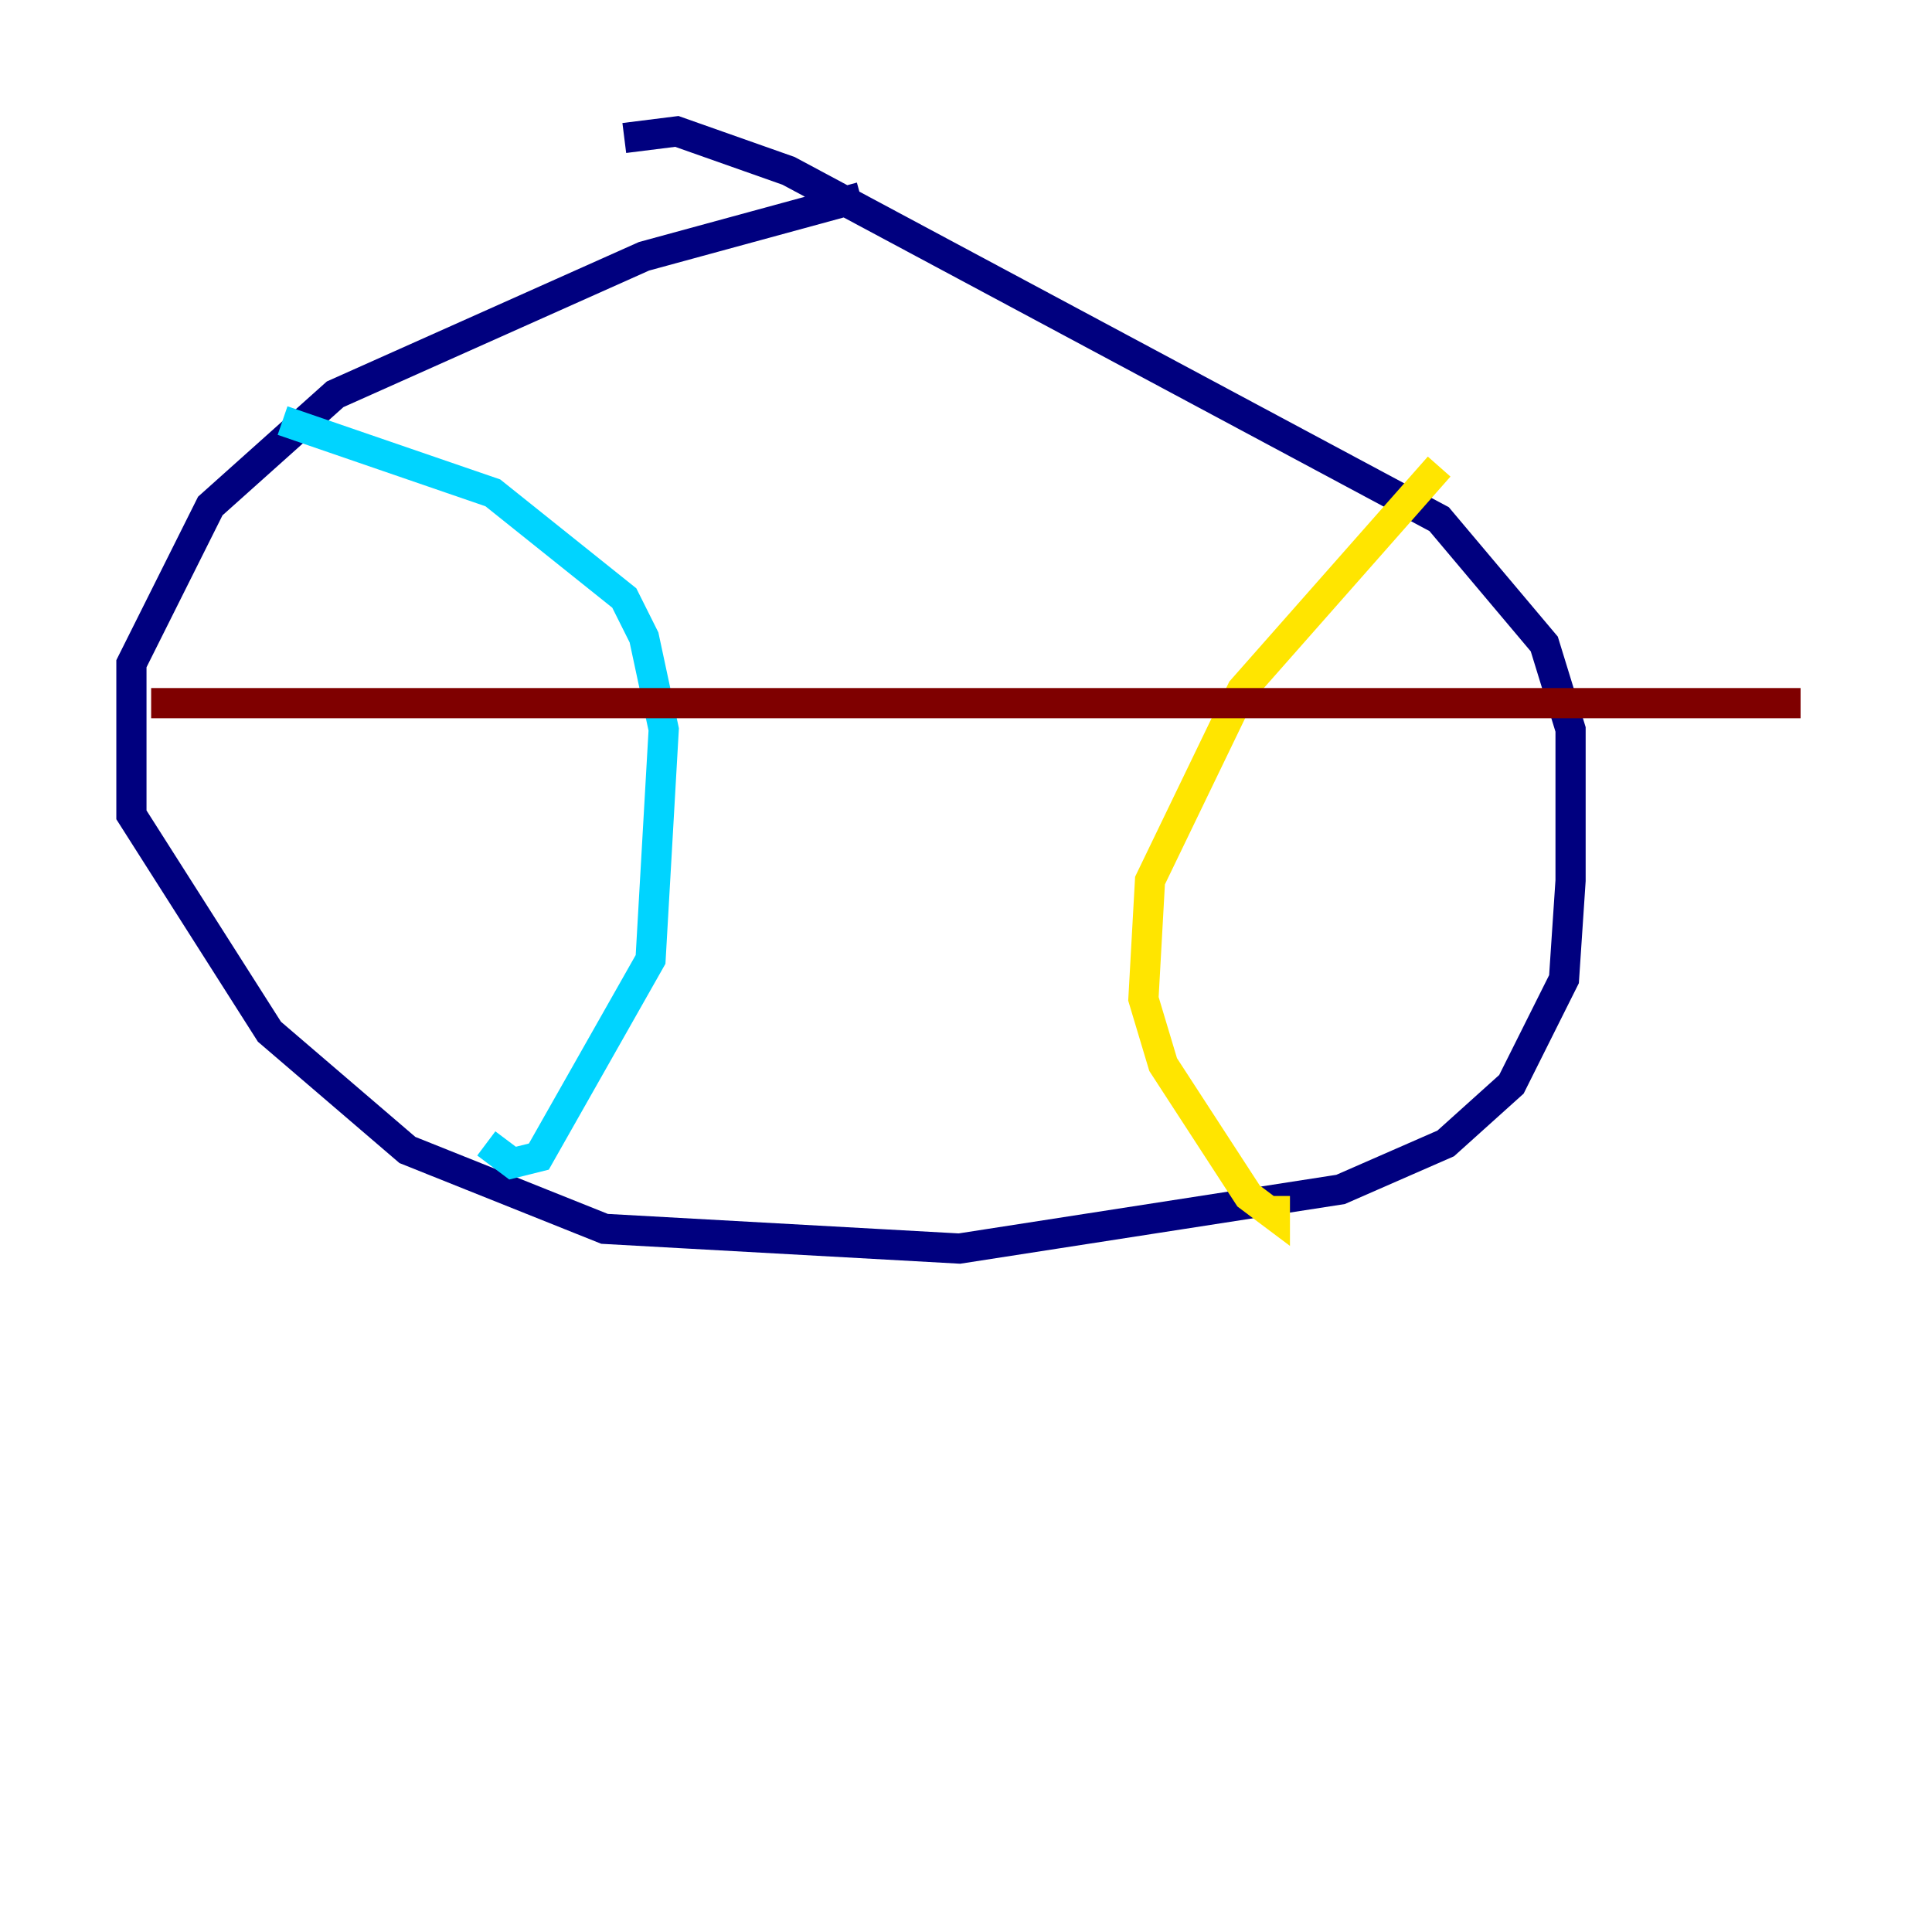 <?xml version="1.0" encoding="utf-8" ?>
<svg baseProfile="tiny" height="128" version="1.2" viewBox="0,0,128,128" width="128" xmlns="http://www.w3.org/2000/svg" xmlns:ev="http://www.w3.org/2001/xml-events" xmlns:xlink="http://www.w3.org/1999/xlink"><defs /><polyline fill="none" points="57.034,13.061 42.667,16.98 22.204,26.122 13.932,33.524 8.707,43.973 8.707,53.986 17.85,68.354 26.993,76.191 40.054,81.415 63.565,82.721 88.816,78.803 95.782,75.755 100.136,71.837 103.619,64.871 104.054,58.34 104.054,48.327 102.313,42.667 95.347,34.395 52.245,11.32 44.843,8.707 41.361,9.143" stroke="#00007f" stroke-width="2" /><polyline fill="none" points="18.721,27.864 32.653,32.653 41.361,39.619 42.667,42.231 43.973,48.327 43.102,63.565 35.701,76.626 33.959,77.061 32.218,75.755" stroke="#00d4ff" stroke-width="2" /><polyline fill="none" points="95.347,30.912 82.286,45.714 76.191,58.34 75.755,66.177 77.061,70.531 82.721,79.238 84.463,80.544 84.463,79.238" stroke="#ffe500" stroke-width="2" /><polyline fill="none" points="10.014,46.585 119.293,46.585" stroke="#7f0000" stroke-width="2" /></svg>